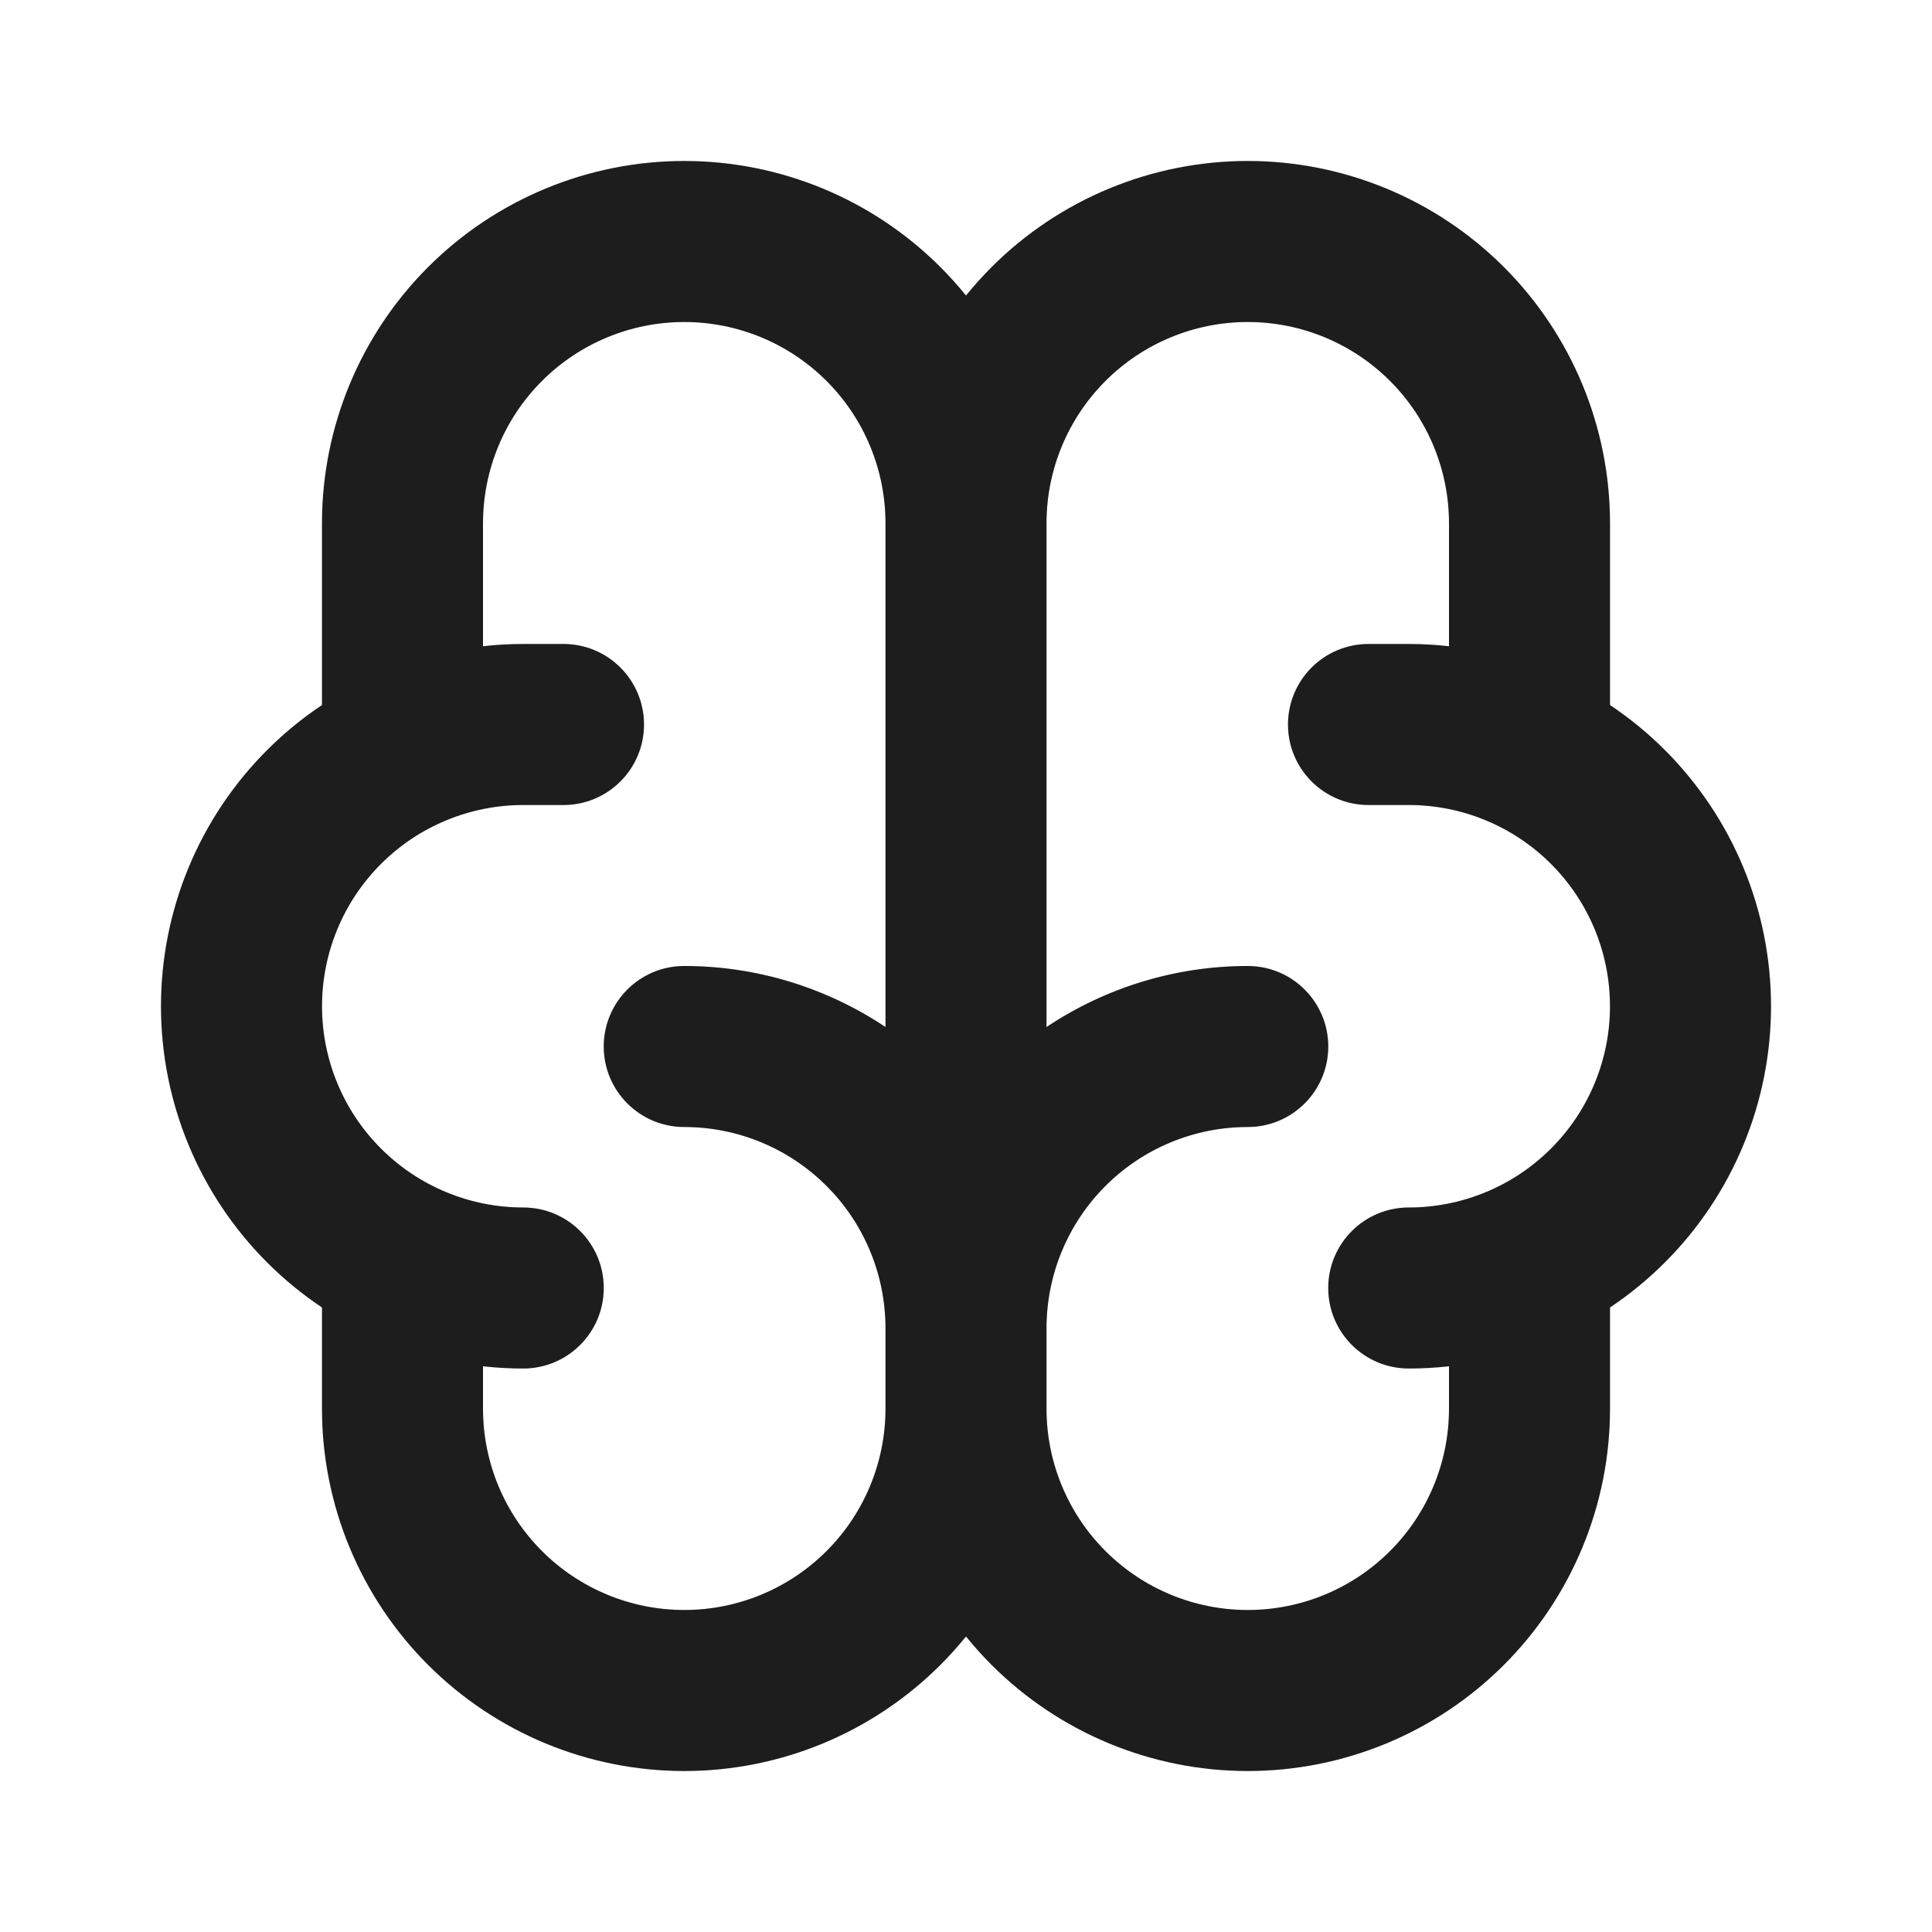 <svg width="162" height="162" viewBox="0 0 162 162" fill="none" xmlns="http://www.w3.org/2000/svg">
<g id="Health/Brain">
<g id="Vector">
<path fill-rule="evenodd" clip-rule="evenodd" d="M57.375 27C52.9 27 48.607 28.778 45.443 31.943C42.278 35.107 40.5 39.4 40.5 43.875V54.188C41.615 54.063 42.742 54 43.875 54H47.25C50.978 54 54 57.022 54 60.75C54 64.478 50.978 67.5 47.25 67.5H43.875C39.4 67.5 35.107 69.278 31.943 72.443C28.778 75.607 27 79.9 27 84.375C27 88.85 28.778 93.143 31.943 96.307C35.107 99.472 39.4 101.25 43.875 101.25C47.603 101.25 50.625 104.272 50.625 108C50.625 111.728 47.603 114.75 43.875 114.75C42.742 114.75 41.615 114.687 40.5 114.562V118.125C40.5 122.601 42.278 126.893 45.443 130.057C48.607 133.222 52.9 135 57.375 135C61.85 135 66.143 133.222 69.307 130.057C72.472 126.893 74.25 122.601 74.25 118.125V111.375C74.25 106.899 72.472 102.607 69.307 99.443C66.143 96.278 61.85 94.5 57.375 94.5C53.647 94.5 50.625 91.478 50.625 87.75C50.625 84.022 53.647 81 57.375 81C63.426 81 69.291 82.806 74.25 86.119V43.875C74.25 39.4 72.472 35.107 69.307 31.943C66.143 28.778 61.85 27 57.375 27ZM81 24.783C80.33 23.954 79.614 23.157 78.853 22.397C73.157 16.7 65.431 13.5 57.375 13.5C49.319 13.5 41.593 16.7 35.897 22.397C30.2 28.093 27 35.819 27 43.875V59.119C25.357 60.216 23.814 61.479 22.397 62.897C16.7 68.593 13.5 76.319 13.5 84.375C13.5 92.431 16.7 100.157 22.397 105.853C23.814 107.271 25.357 108.534 27 109.631V118.125C27 126.181 30.2 133.907 35.897 139.603C41.593 145.3 49.319 148.5 57.375 148.5C65.431 148.5 73.157 145.3 78.853 139.603C79.614 138.843 80.33 138.046 81 137.217C81.67 138.046 82.386 138.843 83.147 139.603C88.843 145.3 96.569 148.5 104.625 148.5C112.681 148.5 120.407 145.3 126.103 139.603C131.8 133.907 135 126.181 135 118.125V109.631C136.643 108.534 138.186 107.271 139.603 105.853C145.3 100.157 148.5 92.431 148.5 84.375C148.5 76.319 145.3 68.593 139.603 62.897C138.186 61.479 136.643 60.216 135 59.119V43.875C135 35.819 131.8 28.093 126.103 22.397C120.407 16.7 112.681 13.5 104.625 13.5C96.569 13.5 88.843 16.7 83.147 22.397C82.386 23.157 81.67 23.954 81 24.783ZM121.5 54.188V43.875C121.5 39.4 119.722 35.107 116.557 31.943C113.393 28.778 109.101 27 104.625 27C100.149 27 95.857 28.778 92.693 31.943C89.528 35.107 87.75 39.4 87.75 43.875V86.119C92.709 82.806 98.574 81 104.625 81C108.353 81 111.375 84.022 111.375 87.75C111.375 91.478 108.353 94.5 104.625 94.5C100.149 94.5 95.857 96.278 92.693 99.443C89.528 102.607 87.75 106.899 87.75 111.375V118.125C87.75 122.601 89.528 126.893 92.693 130.057C95.857 133.222 100.149 135 104.625 135C109.101 135 113.393 133.222 116.557 130.057C119.722 126.893 121.5 122.601 121.5 118.125V114.562C120.385 114.687 119.258 114.75 118.125 114.75C114.397 114.75 111.375 111.728 111.375 108C111.375 104.272 114.397 101.25 118.125 101.25C122.601 101.25 126.893 99.472 130.057 96.307C133.222 93.143 135 88.85 135 84.375C135 79.9 133.222 75.607 130.057 72.443C126.893 69.278 122.601 67.5 118.125 67.5H114.75C111.022 67.5 108 64.478 108 60.75C108 57.022 111.022 54 114.75 54H118.125C119.258 54 120.385 54.063 121.5 54.188Z" fill="#242424"/>
<path fill-rule="evenodd" clip-rule="evenodd" d="M57.375 27C52.9 27 48.607 28.778 45.443 31.943C42.278 35.107 40.5 39.4 40.5 43.875V54.188C41.615 54.063 42.742 54 43.875 54H47.25C50.978 54 54 57.022 54 60.75C54 64.478 50.978 67.5 47.25 67.5H43.875C39.4 67.5 35.107 69.278 31.943 72.443C28.778 75.607 27 79.9 27 84.375C27 88.85 28.778 93.143 31.943 96.307C35.107 99.472 39.4 101.25 43.875 101.25C47.603 101.25 50.625 104.272 50.625 108C50.625 111.728 47.603 114.75 43.875 114.75C42.742 114.75 41.615 114.687 40.5 114.562V118.125C40.5 122.601 42.278 126.893 45.443 130.057C48.607 133.222 52.9 135 57.375 135C61.85 135 66.143 133.222 69.307 130.057C72.472 126.893 74.25 122.601 74.25 118.125V111.375C74.25 106.899 72.472 102.607 69.307 99.443C66.143 96.278 61.85 94.5 57.375 94.5C53.647 94.5 50.625 91.478 50.625 87.75C50.625 84.022 53.647 81 57.375 81C63.426 81 69.291 82.806 74.25 86.119V43.875C74.25 39.4 72.472 35.107 69.307 31.943C66.143 28.778 61.85 27 57.375 27ZM81 24.783C80.33 23.954 79.614 23.157 78.853 22.397C73.157 16.7 65.431 13.5 57.375 13.5C49.319 13.5 41.593 16.7 35.897 22.397C30.2 28.093 27 35.819 27 43.875V59.119C25.357 60.216 23.814 61.479 22.397 62.897C16.7 68.593 13.5 76.319 13.5 84.375C13.5 92.431 16.7 100.157 22.397 105.853C23.814 107.271 25.357 108.534 27 109.631V118.125C27 126.181 30.2 133.907 35.897 139.603C41.593 145.3 49.319 148.5 57.375 148.5C65.431 148.5 73.157 145.3 78.853 139.603C79.614 138.843 80.33 138.046 81 137.217C81.67 138.046 82.386 138.843 83.147 139.603C88.843 145.3 96.569 148.5 104.625 148.5C112.681 148.5 120.407 145.3 126.103 139.603C131.8 133.907 135 126.181 135 118.125V109.631C136.643 108.534 138.186 107.271 139.603 105.853C145.3 100.157 148.5 92.431 148.5 84.375C148.5 76.319 145.3 68.593 139.603 62.897C138.186 61.479 136.643 60.216 135 59.119V43.875C135 35.819 131.8 28.093 126.103 22.397C120.407 16.7 112.681 13.5 104.625 13.5C96.569 13.5 88.843 16.7 83.147 22.397C82.386 23.157 81.67 23.954 81 24.783ZM121.5 54.188V43.875C121.5 39.4 119.722 35.107 116.557 31.943C113.393 28.778 109.101 27 104.625 27C100.149 27 95.857 28.778 92.693 31.943C89.528 35.107 87.75 39.4 87.75 43.875V86.119C92.709 82.806 98.574 81 104.625 81C108.353 81 111.375 84.022 111.375 87.75C111.375 91.478 108.353 94.5 104.625 94.5C100.149 94.5 95.857 96.278 92.693 99.443C89.528 102.607 87.75 106.899 87.75 111.375V118.125C87.75 122.601 89.528 126.893 92.693 130.057C95.857 133.222 100.149 135 104.625 135C109.101 135 113.393 133.222 116.557 130.057C119.722 126.893 121.5 122.601 121.5 118.125V114.562C120.385 114.687 119.258 114.75 118.125 114.75C114.397 114.75 111.375 111.728 111.375 108C111.375 104.272 114.397 101.25 118.125 101.25C122.601 101.25 126.893 99.472 130.057 96.307C133.222 93.143 135 88.85 135 84.375C135 79.9 133.222 75.607 130.057 72.443C126.893 69.278 122.601 67.5 118.125 67.5H114.75C111.022 67.5 108 64.478 108 60.75C108 57.022 111.022 54 114.75 54H118.125C119.258 54 120.385 54.063 121.5 54.188Z" fill="black" fill-opacity="0.2"/>
</g>
</g>
</svg>
